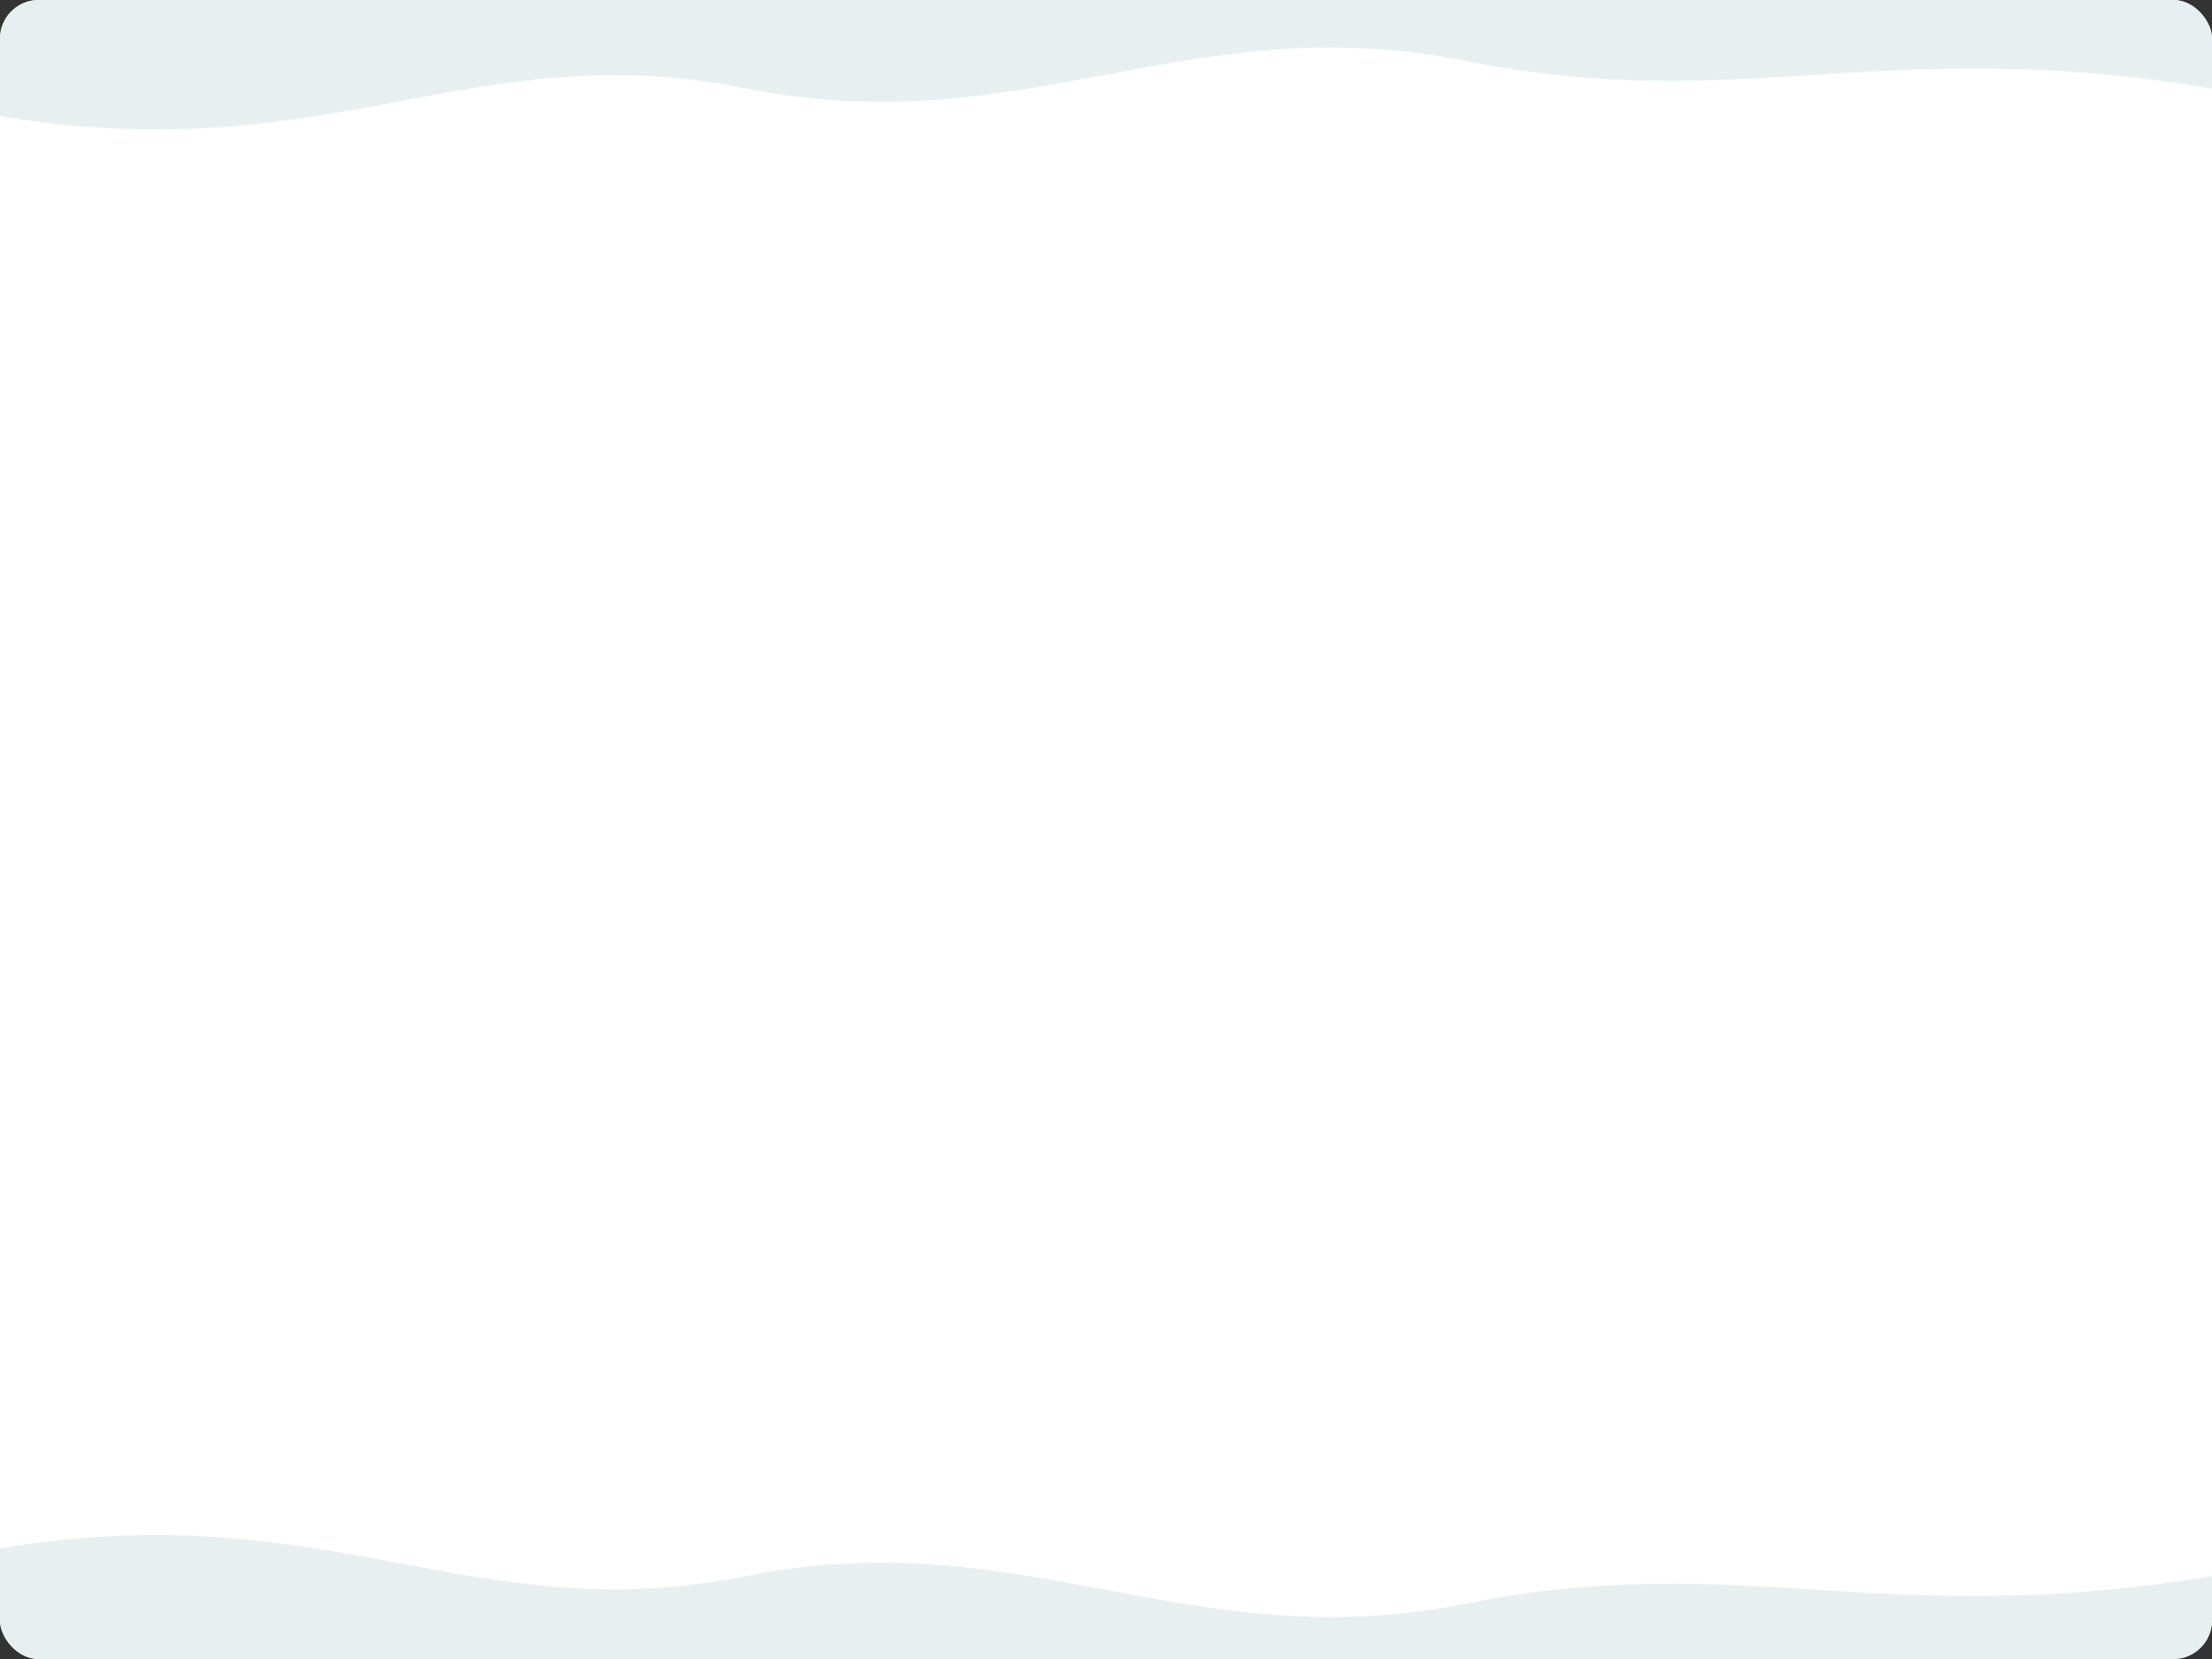 <svg xmlns="http://www.w3.org/2000/svg" viewBox="0 0 800 600" preserveAspectRatio="none">
  <rect x="0" y="0" width="800" height="600" fill="#333333" stroke="none"/>
  <defs>
    <!-- base branca -->
    <clipPath id="clip">
      <rect width="800" height="600" rx="14" ry="14"/>
    </clipPath>
  </defs>
  <g clip-path="url(#clip)">
    <rect width="800" height="600" fill="#ffffff"/>
    <!-- rasgo superior (recorta) -->
    <path d="M0 42 C120 62 170 12 270 32 370 52 430 2 530 22 630 42 680 12 800 32 L800 0 0 0 Z"
          fill="#E8EFF0"/>
    <!-- rasgo inferior (recorta) -->
    <path d="M0 600 L0 560 C120 540 170 590 270 570 370 550 430 600 530 580 630 560 680 590 800 570 L800 600 Z"
          fill="#E8EFF0"/>
  </g>
</svg>
